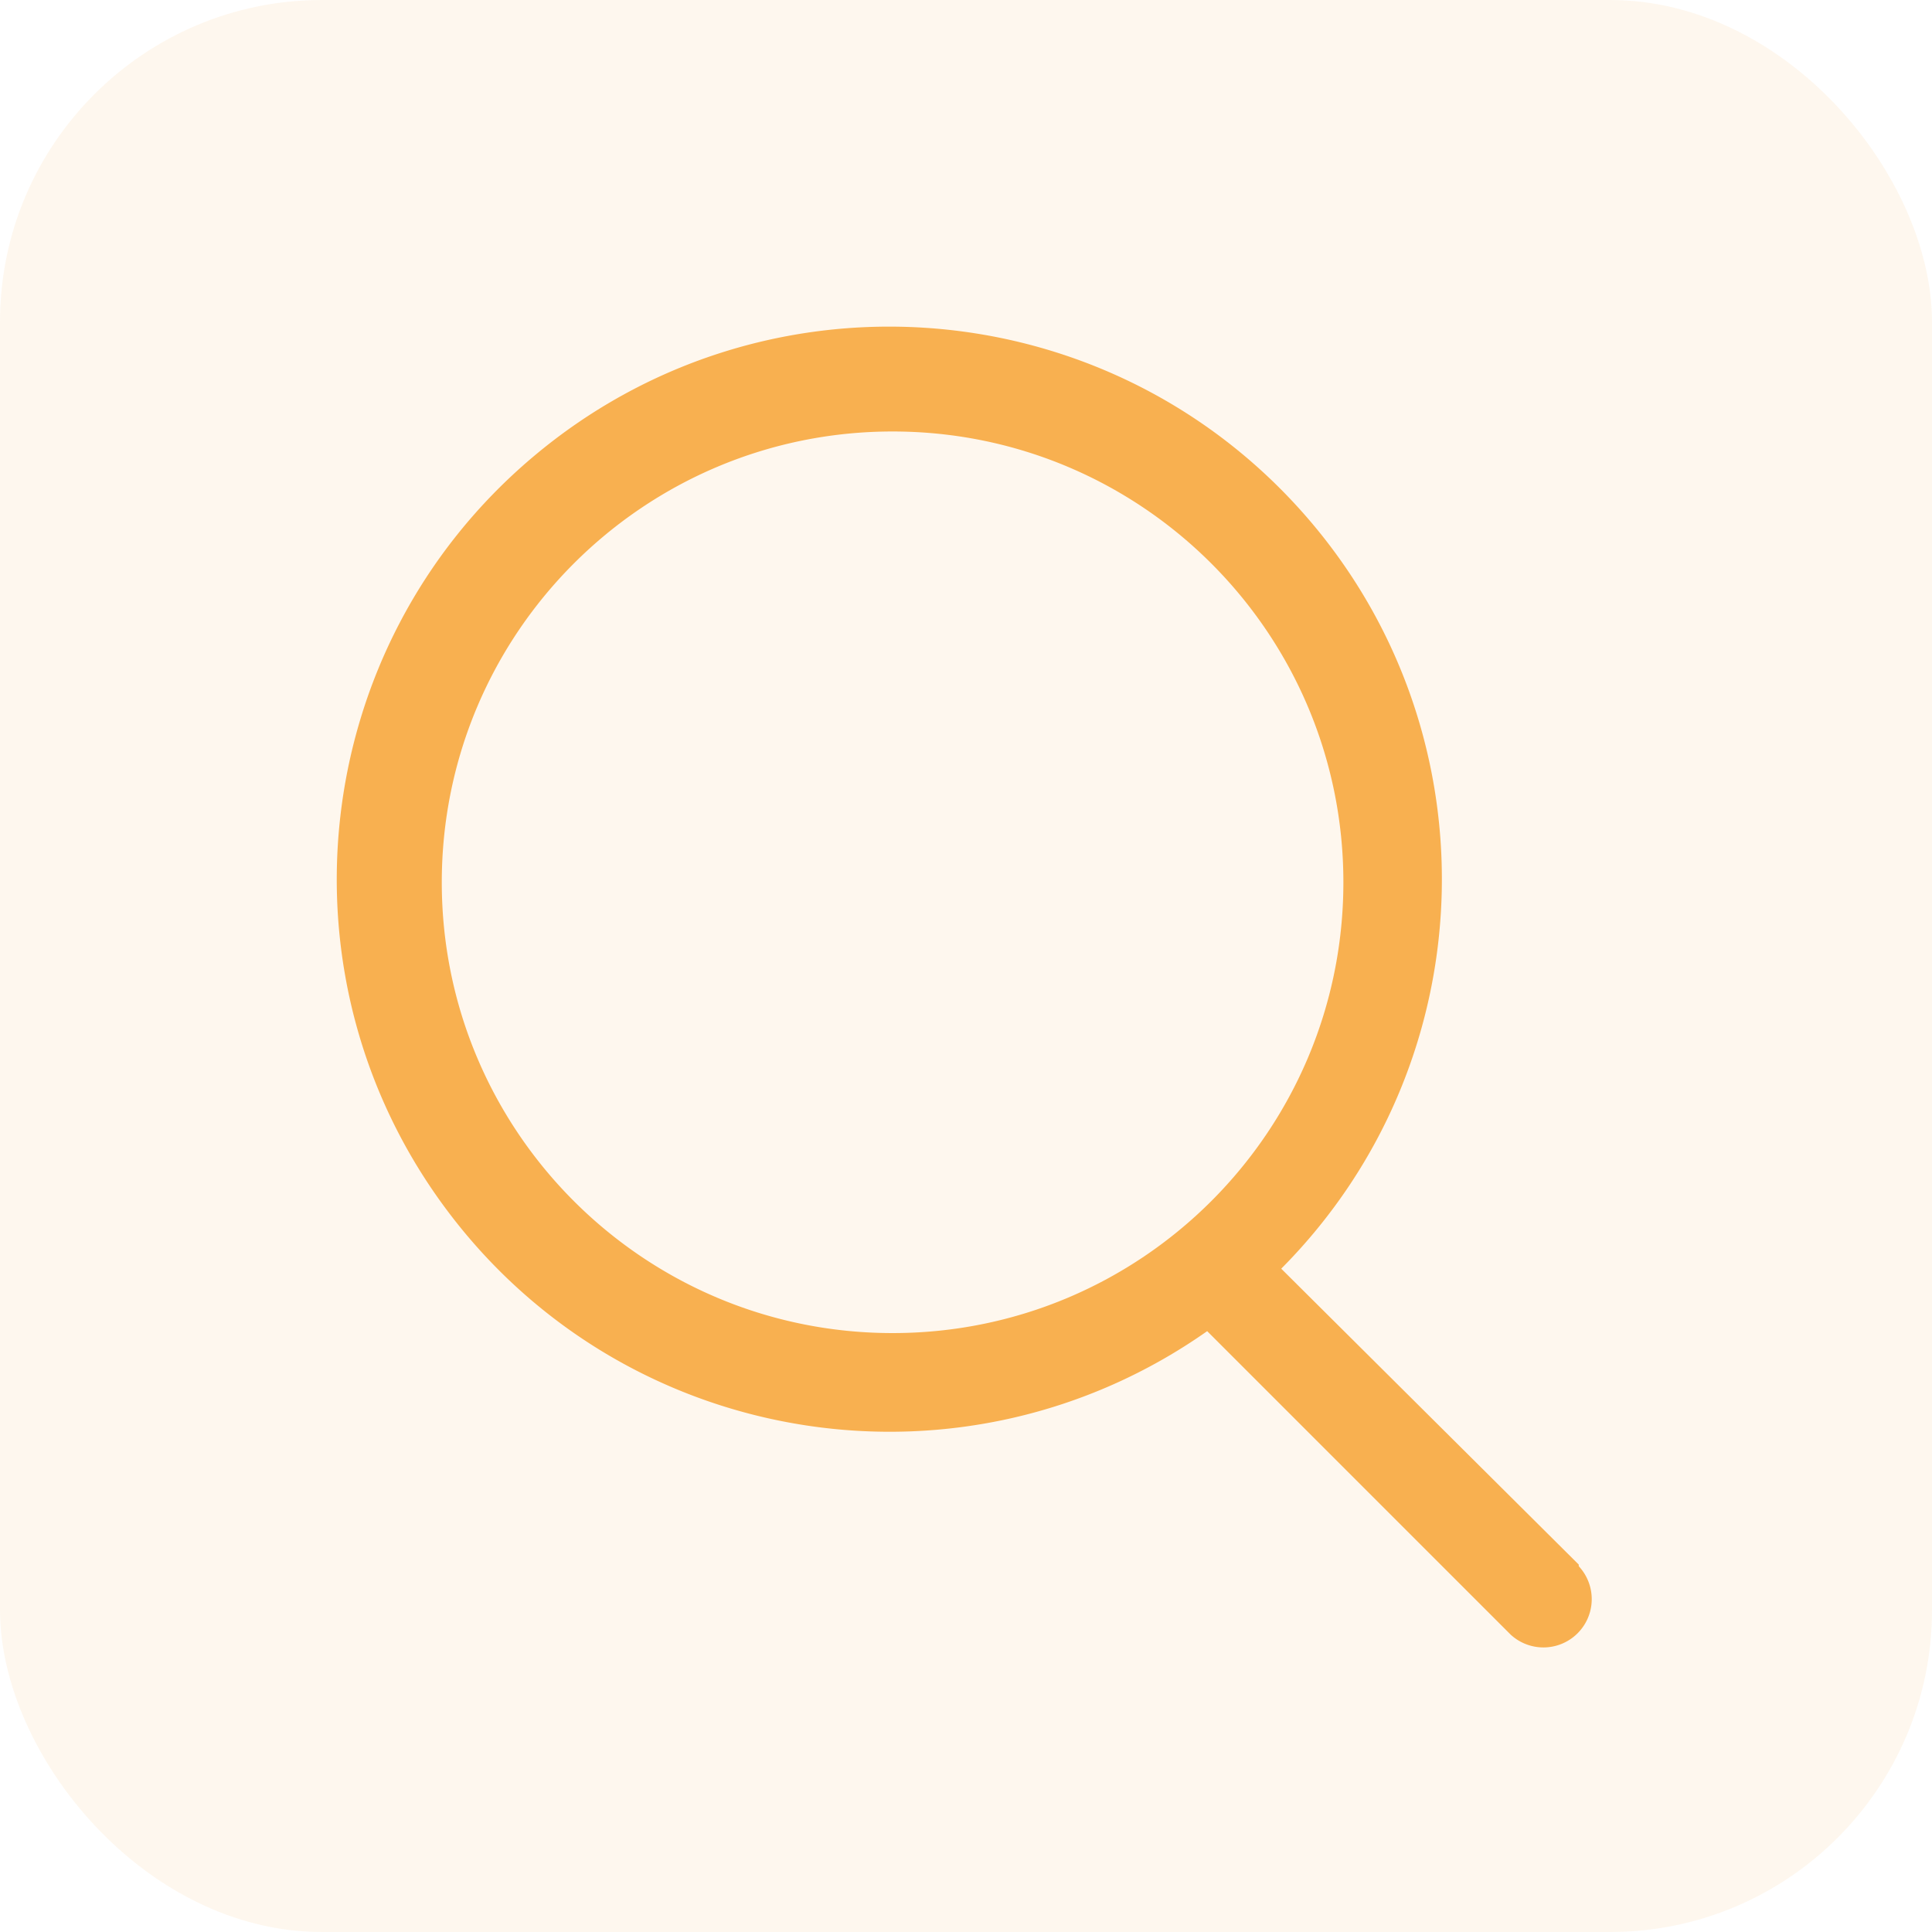 <svg height="48" viewBox="0 0 48 48" width="48" xmlns="http://www.w3.org/2000/svg"><g fill="#f8b050" fill-rule="evenodd"><rect fill-opacity=".1" height="48" rx="8" width="48"/><path d="M39.224 38.872l-7.392-7.352c5.18-5.211 5.337-13.577.358-18.98-4.98-5.403-13.33-5.928-18.946-1.19-5.617 4.737-6.507 13.056-2.02 18.875 4.485 5.819 12.758 7.074 18.768 2.847l7.536 7.536a1.2 1.2 0 0 0 1.696-1.696zM10.976 21.92c0-6.186 5.014-11.2 11.2-11.2s11.2 5.014 11.2 11.2-5.014 11.2-11.2 11.2-11.2-5.014-11.2-11.2z"/></g></svg>